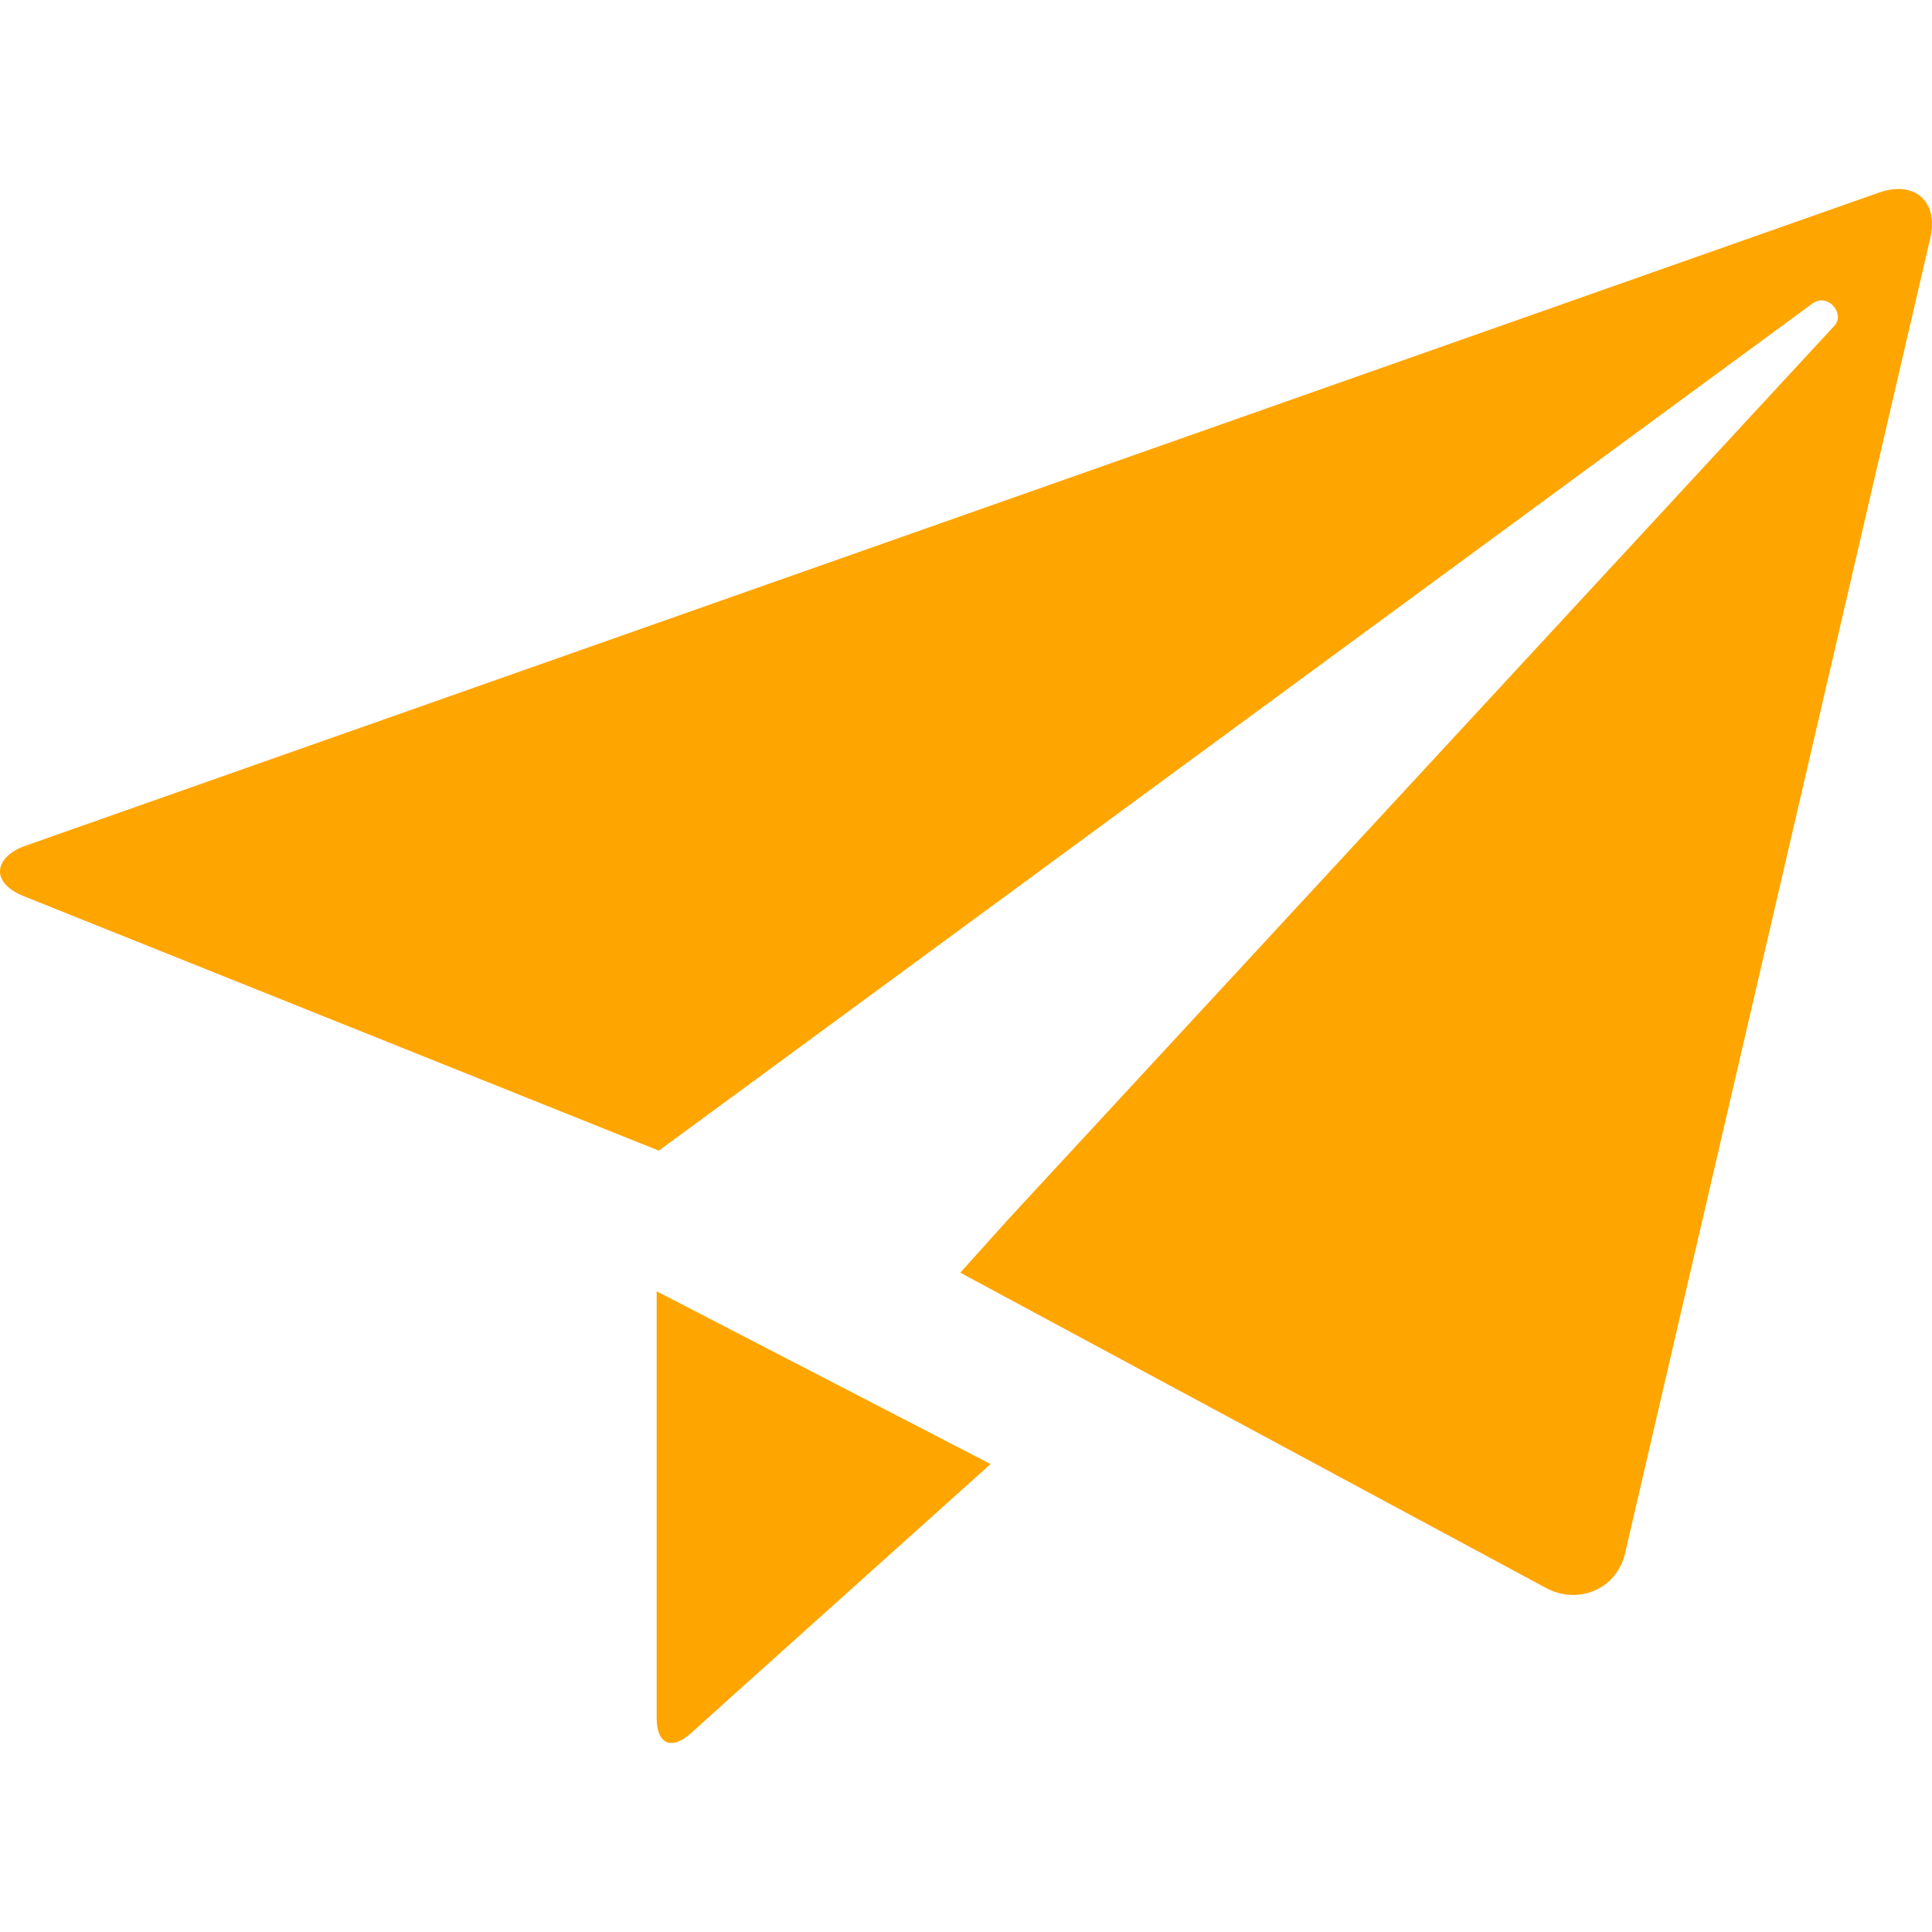 <?xml version="1.0"?>
<svg xmlns="http://www.w3.org/2000/svg" xmlns:xlink="http://www.w3.org/1999/xlink" version="1.1" id="Capa_1" x="0px" y="0px" viewBox="0 0 92 92" style="enable-background:new 0 0 92 92;" xml:space="preserve" width="512px" height="512px" class=""><g><g>
	<path d="M89.469,9.173C87.751,9.779,2.864,39.692,1.193,40.281c-1.419,0.5-1.735,1.725-0.05,2.399   c2.007,0.804,18.979,7.604,18.979,7.604H20.12l11.253,4.509c0,0,54.187-39.792,54.924-40.333c0.736-0.542,1.589,0.475,1.052,1.056   C86.812,16.1,47.993,58.083,47.993,58.083c-0.002,0.001-0.002,0.002-0.002,0.003l-2.264,2.517l2.994,1.612v0.001   c0,0,23.251,12.515,24.908,13.407c1.451,0.781,3.34,0.132,3.759-1.674c0.494-2.13,14.225-61.306,14.532-62.622   C92.317,9.612,91.187,8.568,89.469,9.173z M31.27,81.809c0,1.235,0.693,1.578,1.655,0.704c1.254-1.137,14.245-12.796,14.245-12.796   l-15.9-8.227C31.27,61.49,31.27,81.809,31.27,81.809z" data-original="#030104" class="active-path" data-old_color="#030104" fill="#FFA500"/>
</g></g> </svg>
